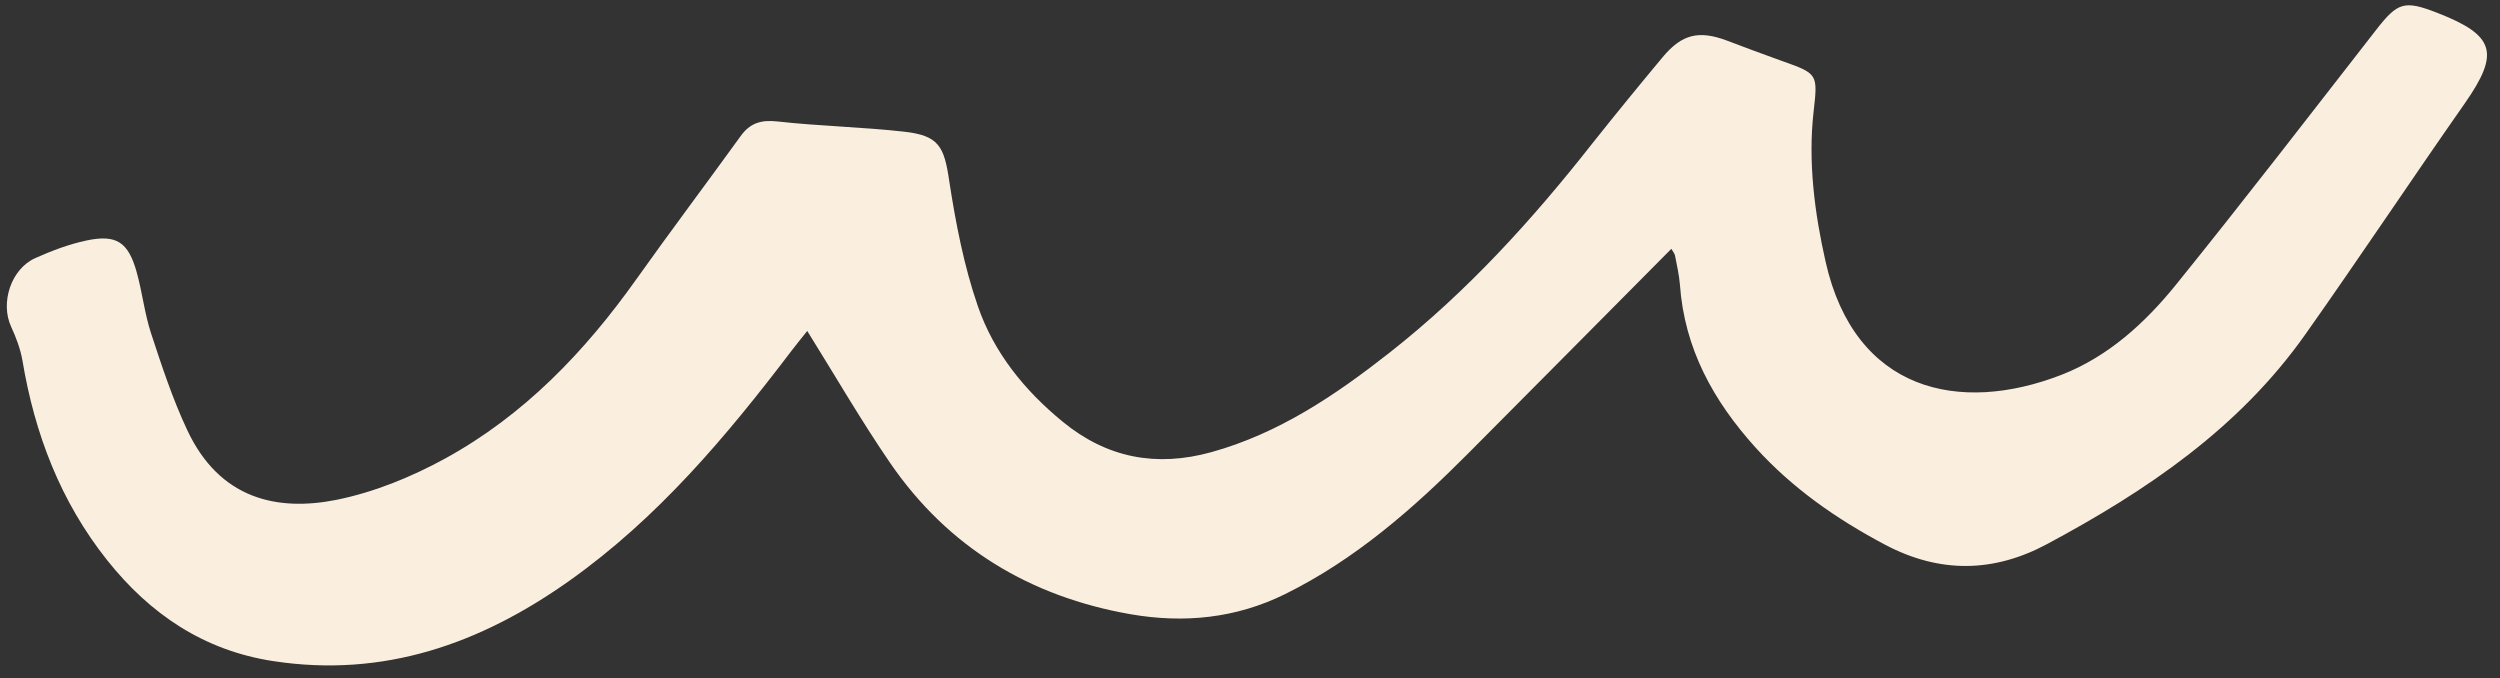 <?xml version="1.0" encoding="UTF-8" standalone="no"?><svg xmlns="http://www.w3.org/2000/svg" xmlns:xlink="http://www.w3.org/1999/xlink" contentScriptType="text/ecmascript" fill="#000000" width="1226.7" zoomAndPan="magnify" contentStyleType="text/css" viewBox="-3.5 -2.5 1226.7 332.7" height="332.7" preserveAspectRatio="xMidYMid meet" version="1"><rect x="-3.5" y="-2.5" width="1226.7" height="332.7" fill="#333333" stroke="none"/><g id="change1_1"><path fill="#faefde" d="M440,62.1c-20.6-2.3-41.4-2.7-62-5c-8.1-0.9-13.5,0.8-18.1,7.2c-16.9,23.4-34.3,46.5-51,70 c-25.4,35.8-55.3,67-94,88.2c-16.6,9.1-35,16.6-53.5,20.3c-28.8,5.7-57.1-0.3-73-34.2c-7.2-15.3-12.5-31.5-17.8-47.6 c-3.2-9.8-4.3-20.3-7.1-30.2c-4.1-14.5-9.9-18.4-24.5-15.3c-8.6,1.8-17,5-25.1,8.6c-12,5.3-17.4,22-11.9,33.8 c2.4,5.2,4.5,10.8,5.5,16.4c6,36.1,18.7,69.3,41.6,98.1c21,26.4,47.4,44.3,81.5,49.5c54.2,8.3,101.6-8.5,145.1-39.3 s77.3-71,109.2-113c2.6-3.4,5.3-6.7,7.7-9.7c13.9,22.3,26.5,44.1,40.7,64.8c28.5,41.5,68.7,65.6,118,74.2c26,4.5,51.5,2.1,75.8-9.9 c34.4-17,62.7-41.8,89.5-68.7c33.2-33.3,66.2-66.7,100-100.7c0.8,1.4,1.6,2.3,1.8,3.3c0.9,4.7,2,9.4,2.4,14.2 c2.2,31.4,16.4,57.1,37.1,80c18.1,20,39.8,35.1,63.6,47.7c26.9,14.2,53.4,13.7,79.6-0.4c48.7-26.1,94-56.7,126.5-102.7 c26.5-37.5,51.9-75.7,78.2-113.3c17.4-24.9,15.1-33.5-13.4-44.6c-16.2-6.3-19.4-5.2-30,8.4c-32.5,41.7-64.8,83.7-98.1,124.9 c-15.2,18.8-33.2,35.3-56.2,44.3c-50.4,19.6-101.5,8-115.8-55.4c-5.4-23.8-8.7-49.2-5.9-73.7c2.1-18.6,2.1-18.6-15.6-24.9 c-9-3.2-18-6.6-27-10c-13.7-5.1-22-3.2-31.5,8.2c-11.6,13.9-23.1,28-34.4,42.2c-29.6,37.7-61.7,73-99.5,102.7 c-26.6,20.9-54.4,39.7-87.6,48.9c-26.9,7.4-51.1,2.9-72.9-15c-18.8-15.4-33.8-34-41.6-56.7c-6.8-19.7-10.8-40.5-14-61.2 C459.8,69.3,457.2,64,440,62.1z"/></g></svg>